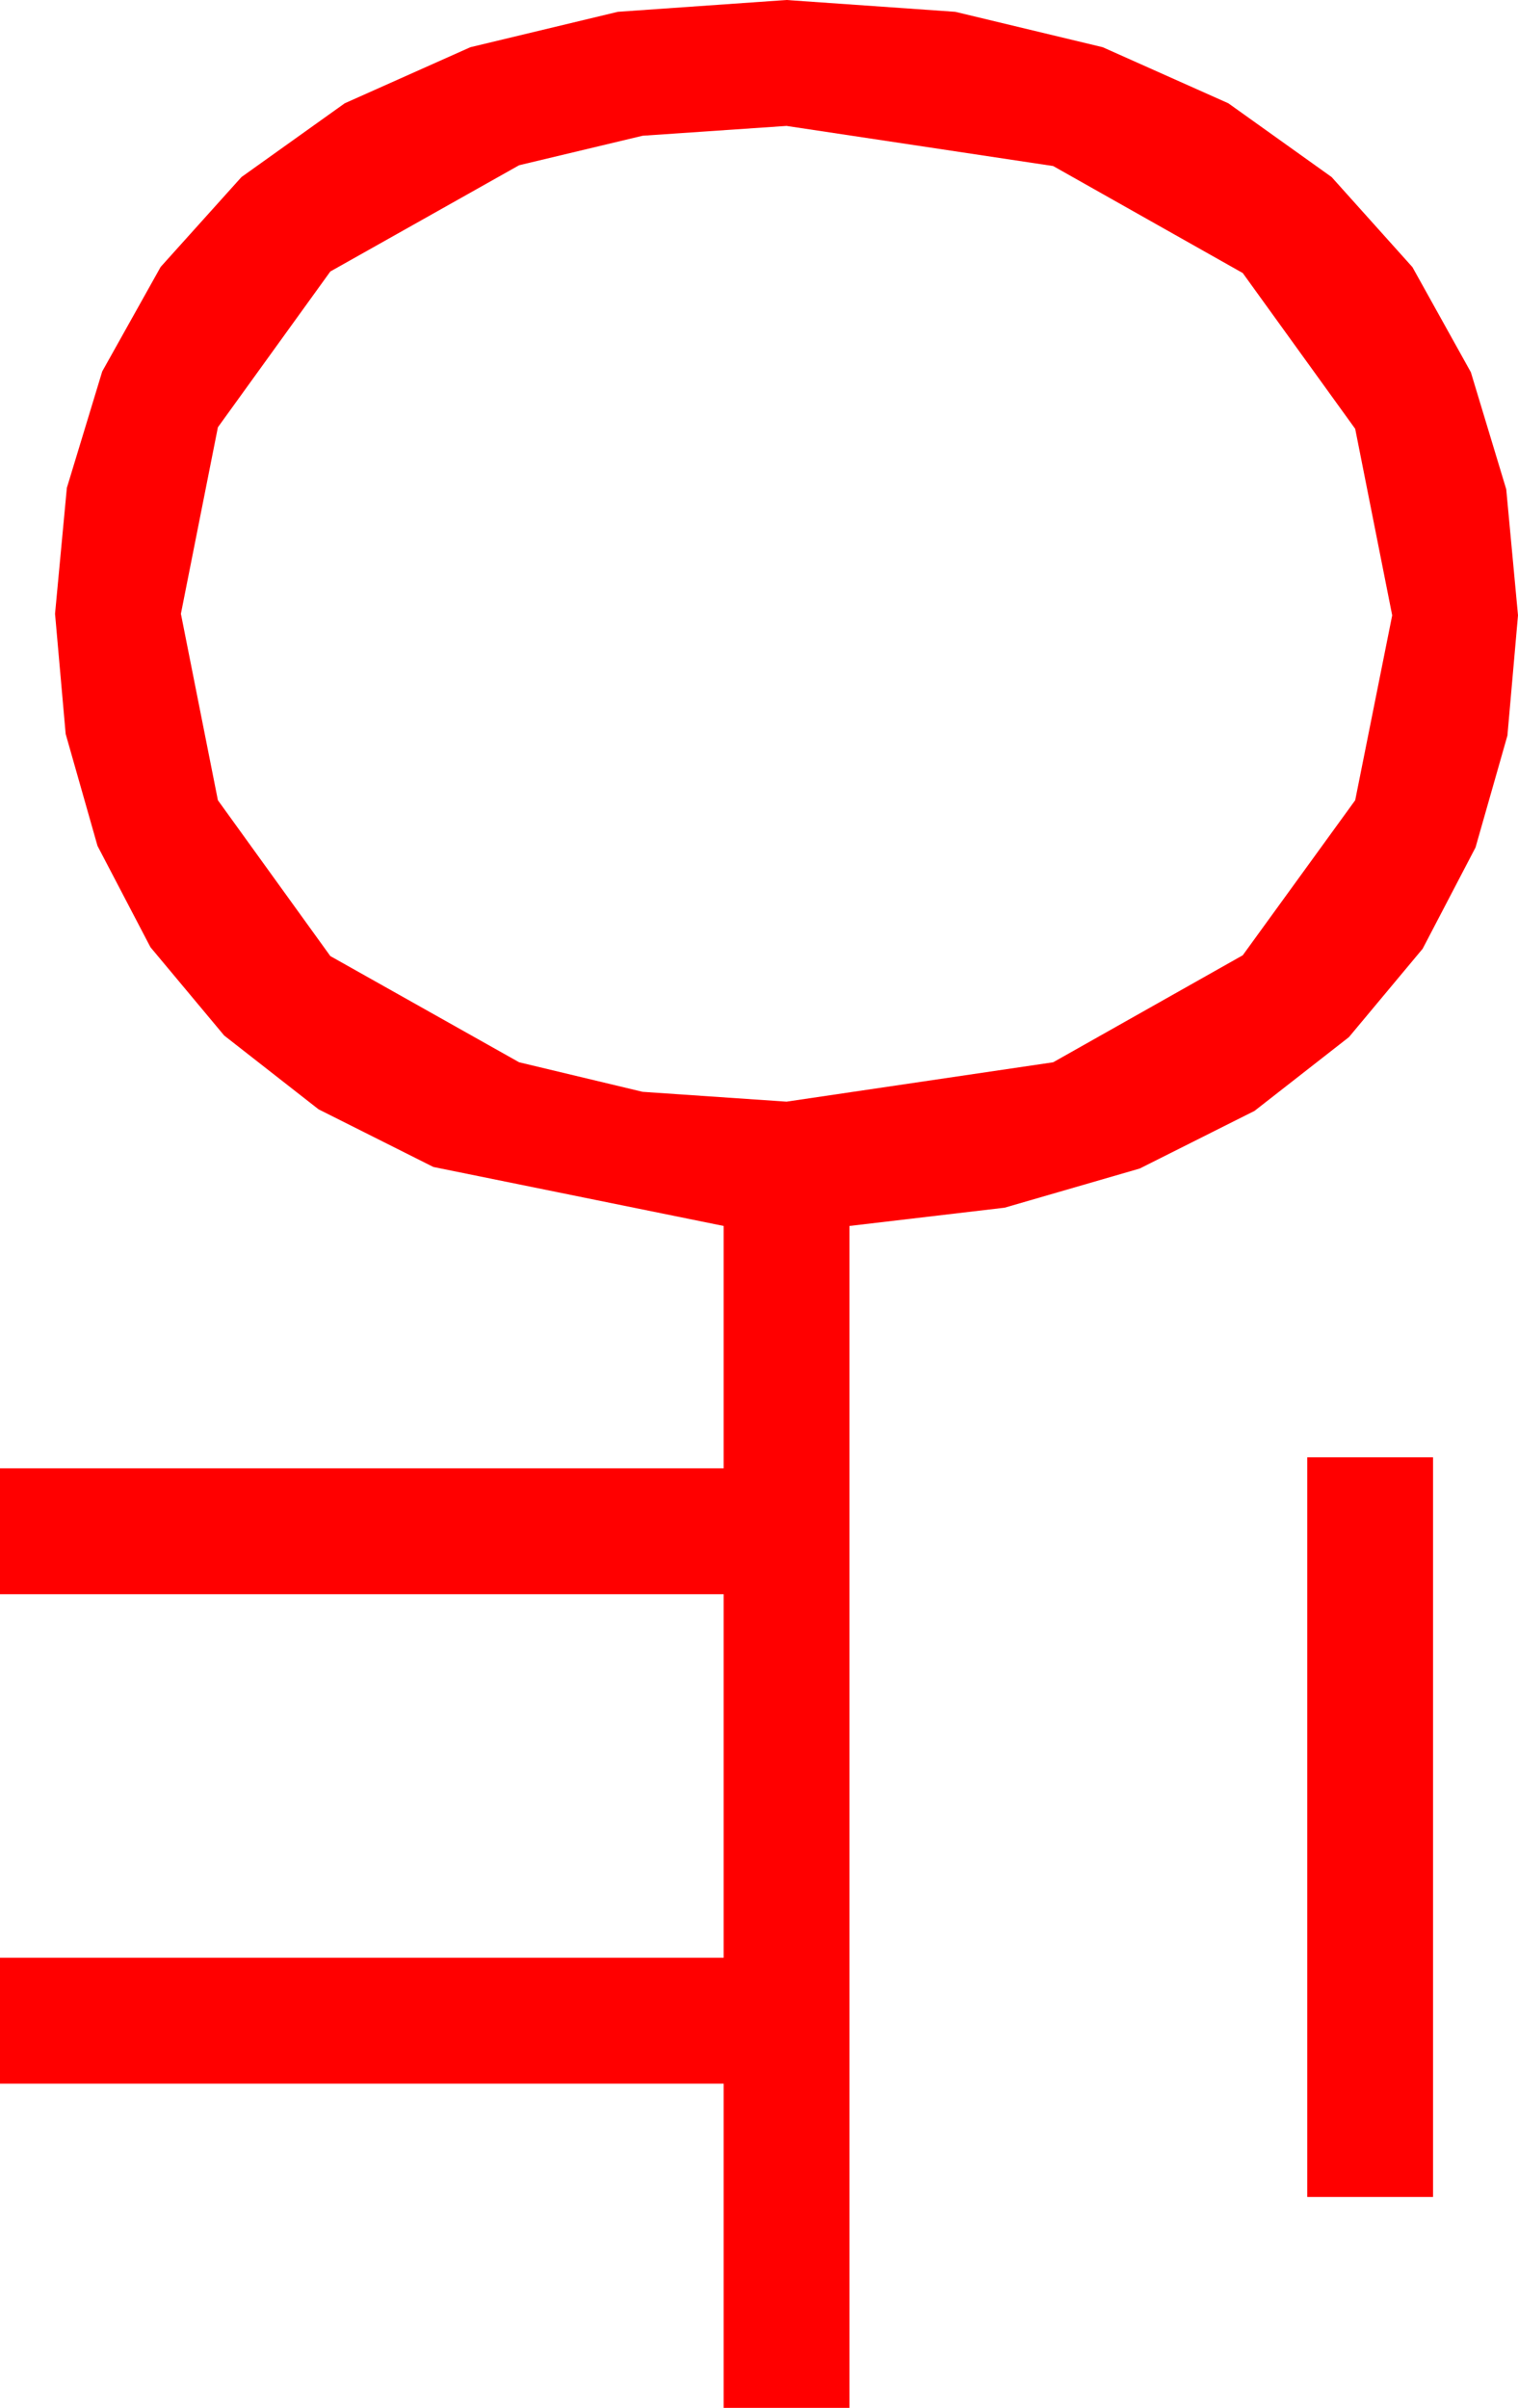 <?xml version="1.0" encoding="utf-8"?>
<!DOCTYPE svg PUBLIC "-//W3C//DTD SVG 1.1//EN" "http://www.w3.org/Graphics/SVG/1.1/DTD/svg11.dtd">
<svg width="28.271" height="44.824" xmlns="http://www.w3.org/2000/svg" xmlns:xlink="http://www.w3.org/1999/xlink" xmlns:xml="http://www.w3.org/XML/1998/namespace" version="1.1">
  <g>
    <g>
      <path style="fill:#FF0000;fill-opacity:1" d="M24.346,27.129L26.689,27.129 26.689,40.898 24.346,40.898 24.346,27.129z M14.648,2.344L11.968,2.527 9.668,3.076 6.152,5.054 4.058,7.954 3.369,11.426 4.058,14.897 6.152,17.798 9.668,19.775 11.968,20.325 14.648,20.508 19.614,19.775 23.145,17.783 25.239,14.897 25.928,11.455 25.239,7.983 23.145,5.083 19.614,3.091 14.648,2.344z M14.648,0L17.791,0.22 20.537,0.879 22.877,1.923 24.8,3.296 26.305,4.973 27.393,6.929 28.052,9.108 28.271,11.455 28.074,13.693 27.48,15.776 26.495,17.662 25.122,19.307 23.364,20.68 21.226,21.753 18.71,22.482 15.82,22.822 15.82,44.824 13.477,44.824 13.477,38.789 0,38.789 0,36.445 13.477,36.445 13.477,29.678 0,29.678 0,27.334 13.477,27.334 13.477,22.822 8.071,21.724 5.933,20.651 4.175,19.277 2.802,17.633 1.816,15.747 1.223,13.663 1.025,11.426 1.245,9.082 1.904,6.914 2.992,4.969 4.497,3.296 6.42,1.923 8.76,0.879 11.506,0.22 14.648,0z" />
    </g>
  </g>
</svg>